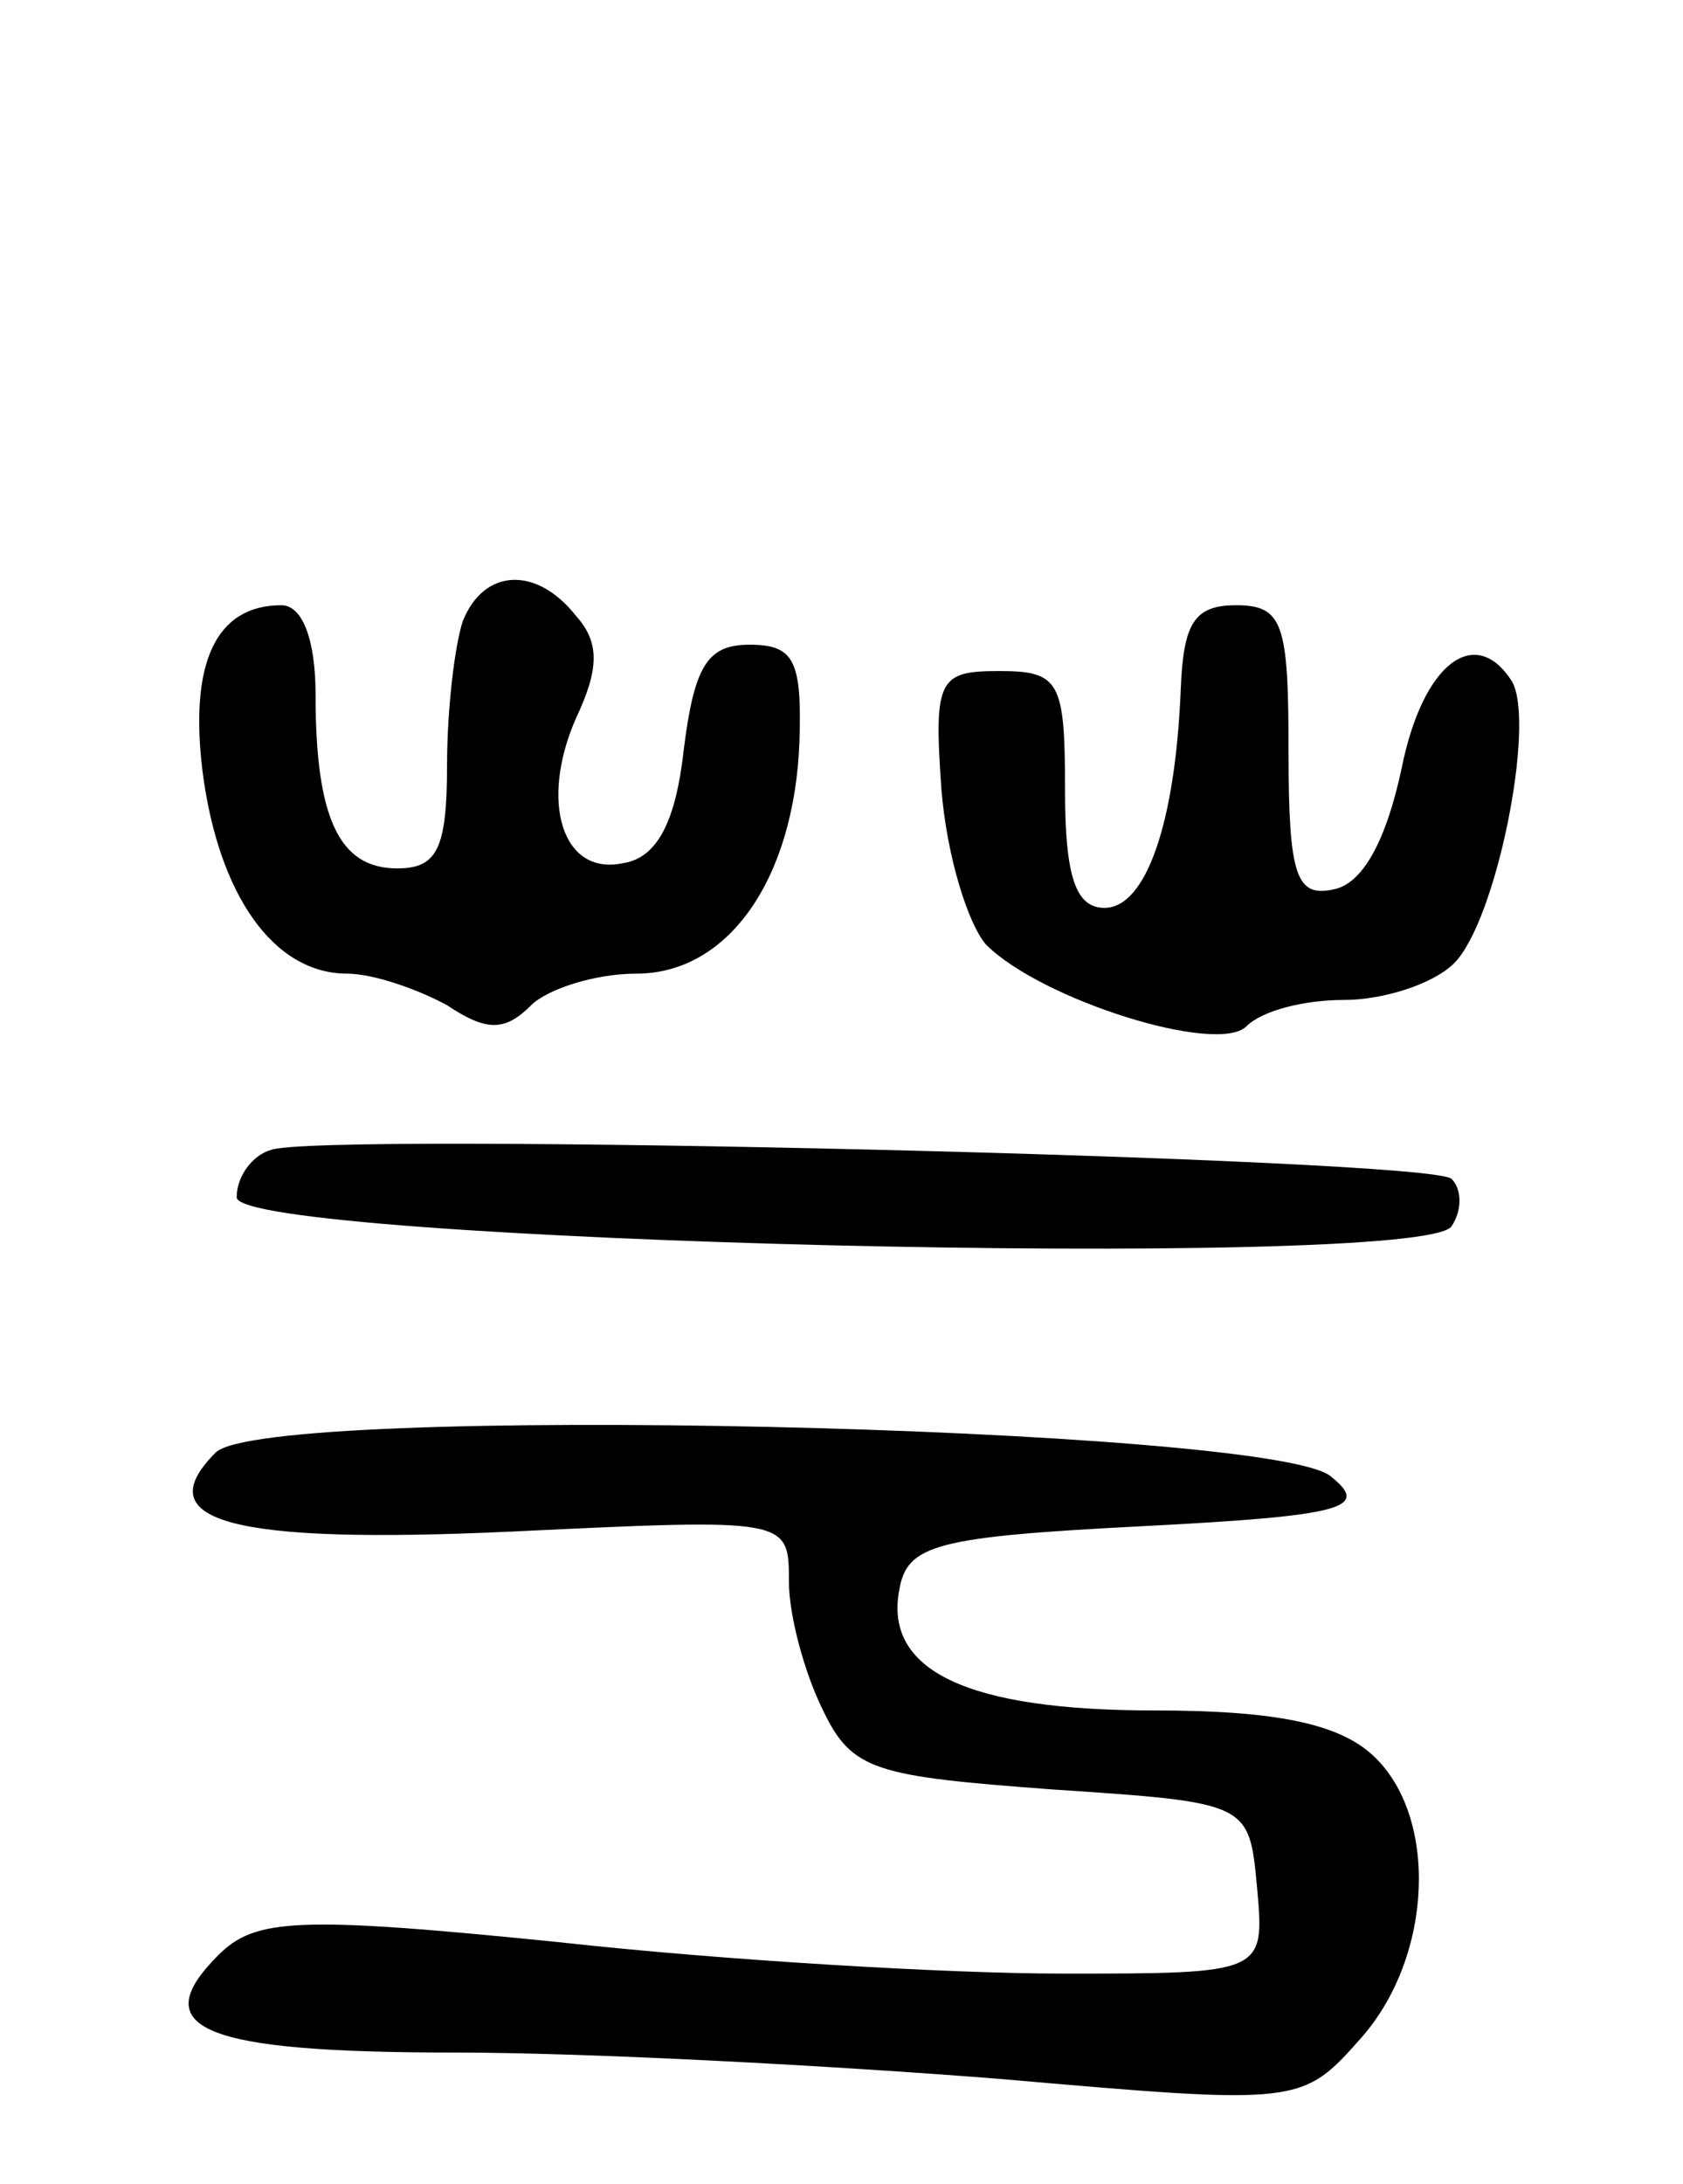 <svg version="1.0" xmlns="http://www.w3.org/2000/svg"
 width="64pt" height="83pt" viewBox="0 0 64 83"
 preserveAspectRatio="xMidYMid meet">
<g transform="translate(0,83) scale(0.1,-0.1)"
fill="#000000" stroke="none">
<path d="M176 594 c-3 -9 -6 -33 -6 -55 0 -32 -4 -39 -19 -39 -22 0 -31 19
-31 66 0 21 -5 34 -13 34 -25 0 -35 -22 -30 -63 6 -47 27 -77 55 -77 10 0 27
-6 38 -12 15 -10 22 -10 32 0 6 6 24 12 40 12 35 0 60 36 62 88 1 31 -2 37
-19 37 -16 0 -21 -8 -25 -40 -3 -27 -10 -41 -23 -43 -23 -5 -32 23 -18 55 9
19 9 29 0 39 -15 19 -35 18 -43 -2z"/>
<path d="M449 568 c-2 -50 -13 -83 -29 -83 -11 0 -15 12 -15 45 0 41 -2 45
-25 45 -23 0 -25 -3 -22 -45 2 -25 10 -51 17 -59 21 -21 88 -42 99 -31 6 6 22
10 37 10 15 0 34 6 42 14 16 16 31 91 22 107 -14 22 -34 7 -42 -33 -6 -28 -15
-44 -26 -46 -14 -3 -17 5 -17 52 0 49 -2 56 -20 56 -16 0 -20 -7 -21 -32z"/>
<path d="M103 393 c-7 -2 -13 -10 -13 -18 0 -17 451 -28 462 -11 4 6 4 14 0
18 -8 8 -431 18 -449 11z"/>
<path d="M82 278 c-26 -26 5 -35 113 -30 105 5 105 5 105 -19 0 -13 6 -35 13
-49 11 -23 20 -25 87 -30 75 -5 75 -5 78 -37 3 -33 3 -33 -74 -33 -43 0 -129
5 -192 12 -99 10 -115 9 -129 -5 -28 -28 -6 -37 90 -37 51 0 144 -5 207 -10
115 -10 115 -10 138 16 27 31 29 84 4 107 -13 12 -37 17 -83 17 -71 0 -103 15
-97 46 3 17 14 20 92 24 78 4 87 7 72 19 -23 19 -405 28 -424 9z"/>
</g>
</svg>
